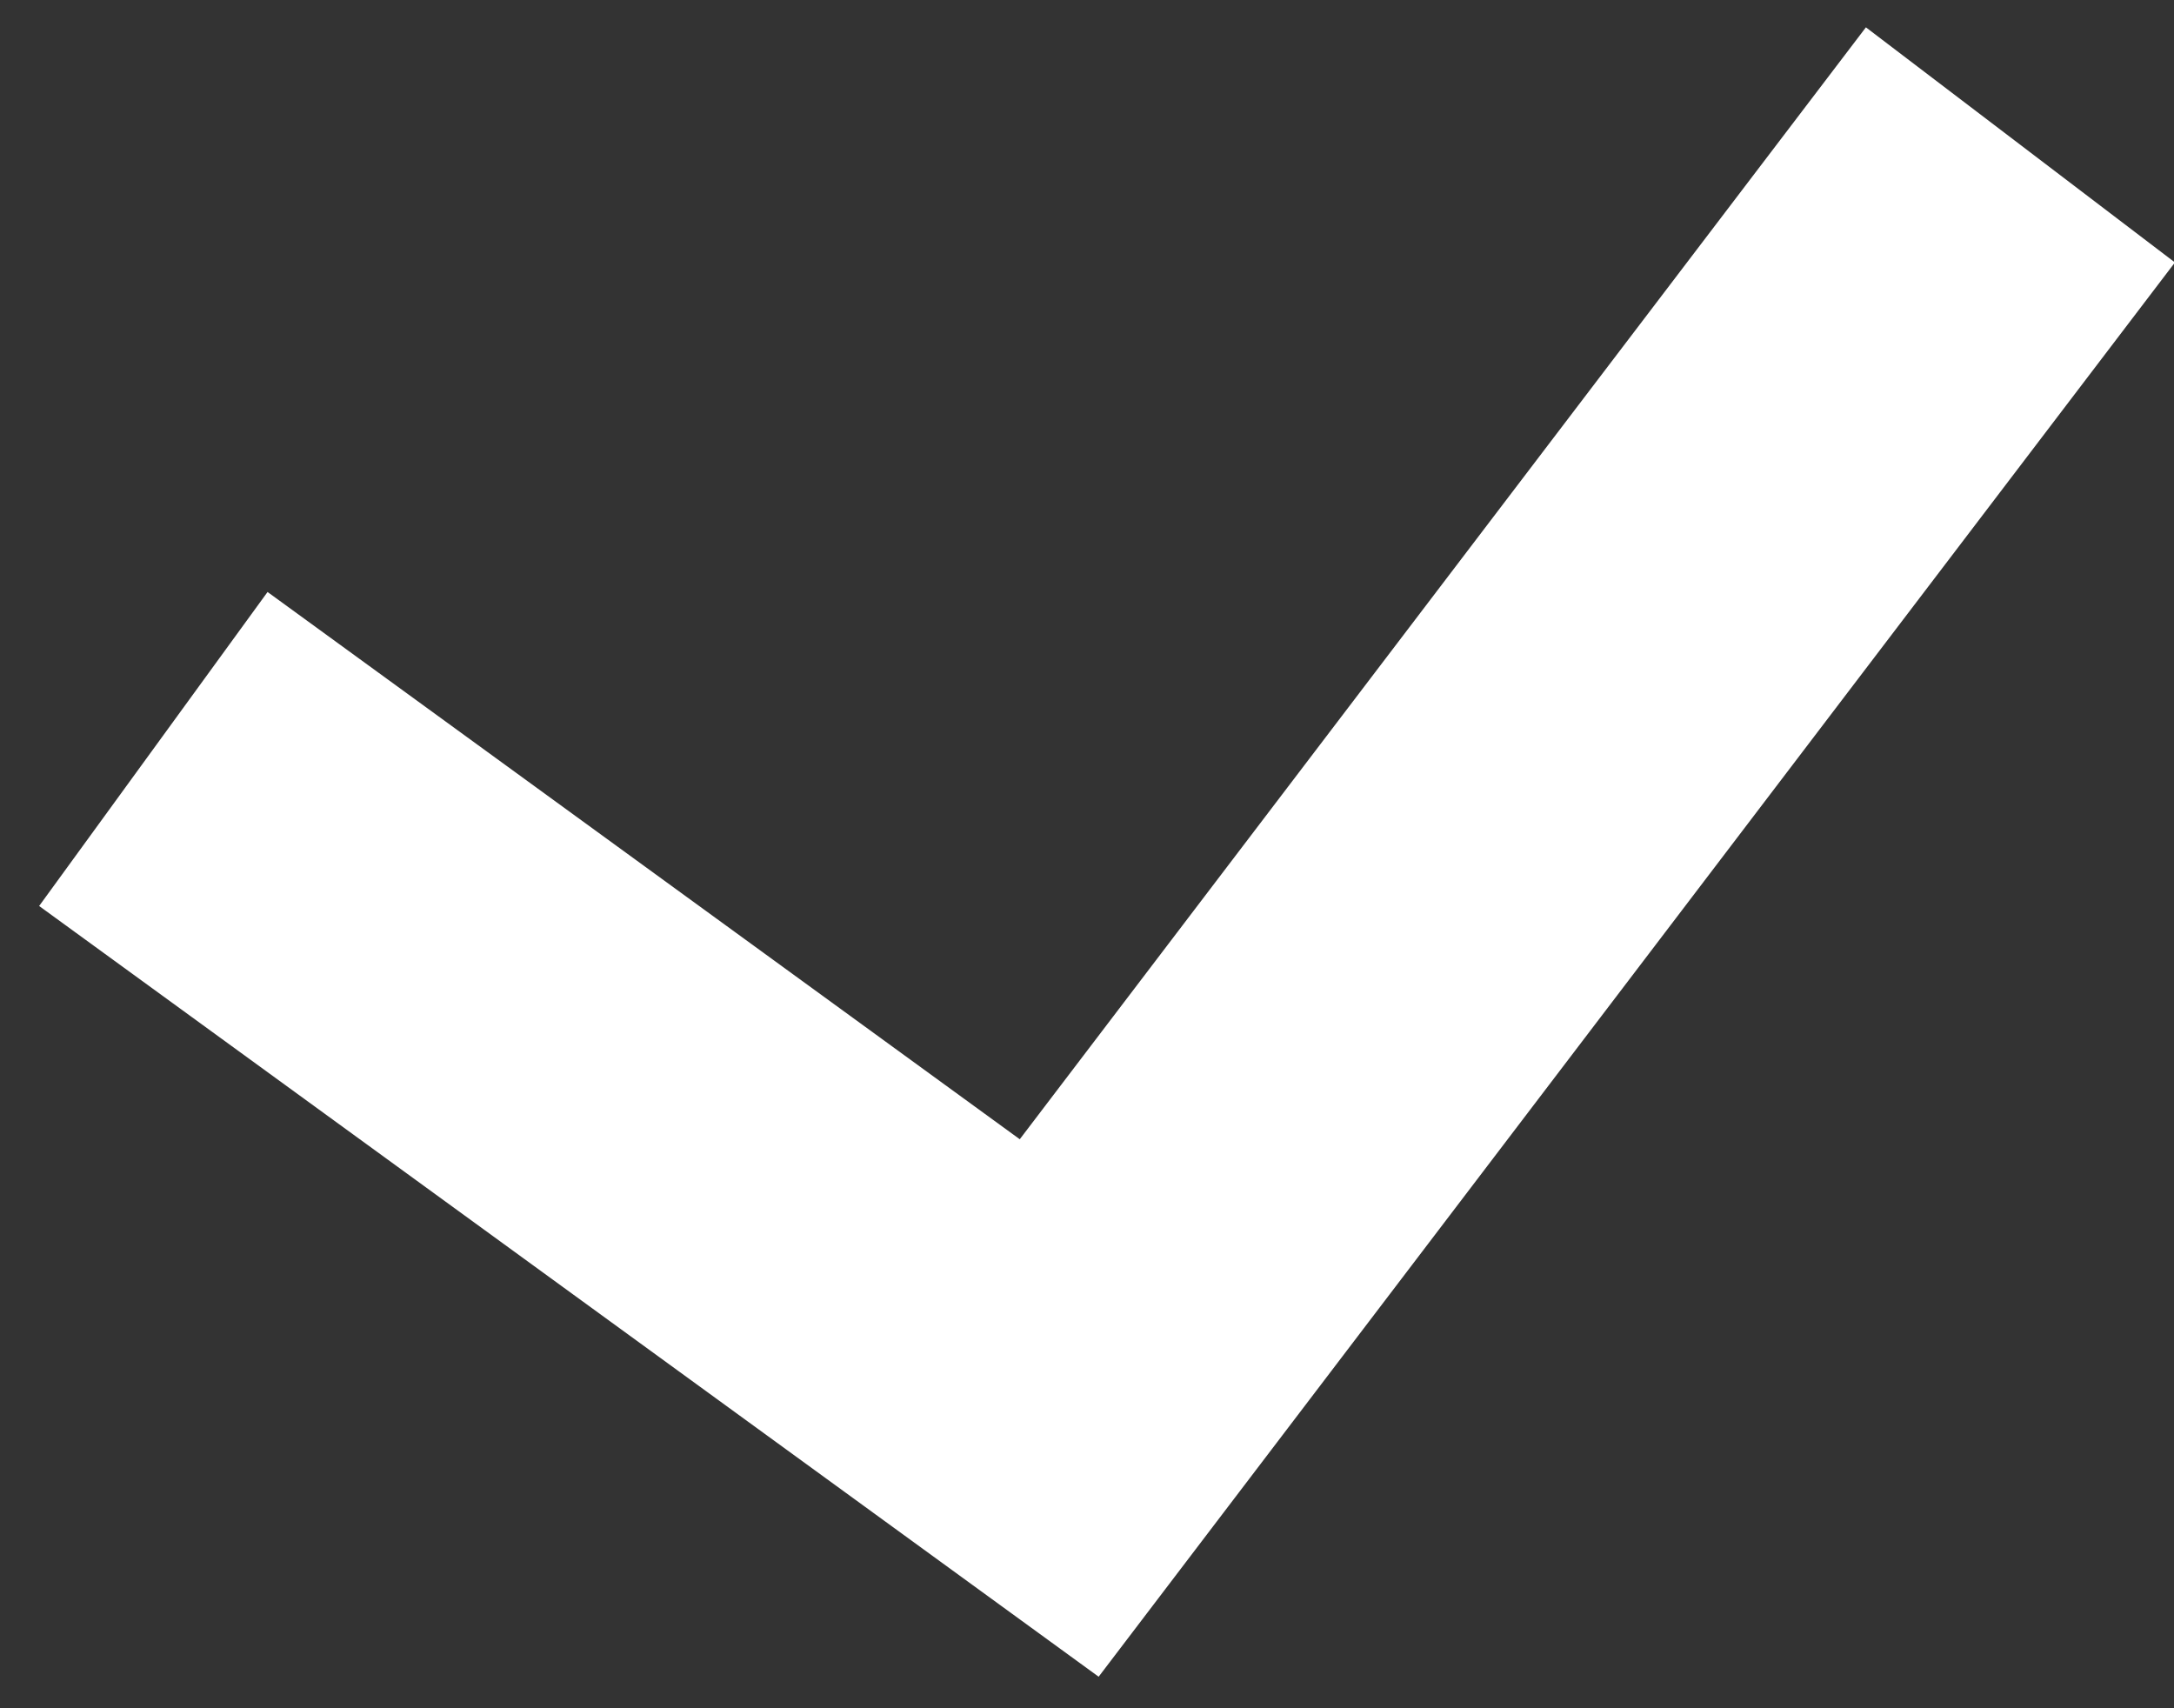 <svg width="14" height="11" viewBox="0 0 14 11" fill="none" xmlns="http://www.w3.org/2000/svg">
<rect x="0" y="0" width="14" height="11" fill="#333333" stroke="none"/>
<path fill-rule="evenodd" clip-rule="evenodd" d="M14.006 1.69L7.075 10.797L0.252 5.834L1.723 3.812L6.567 7.336L12.016 0.176L14.006 1.69Z" fill="white"/>
</svg>
